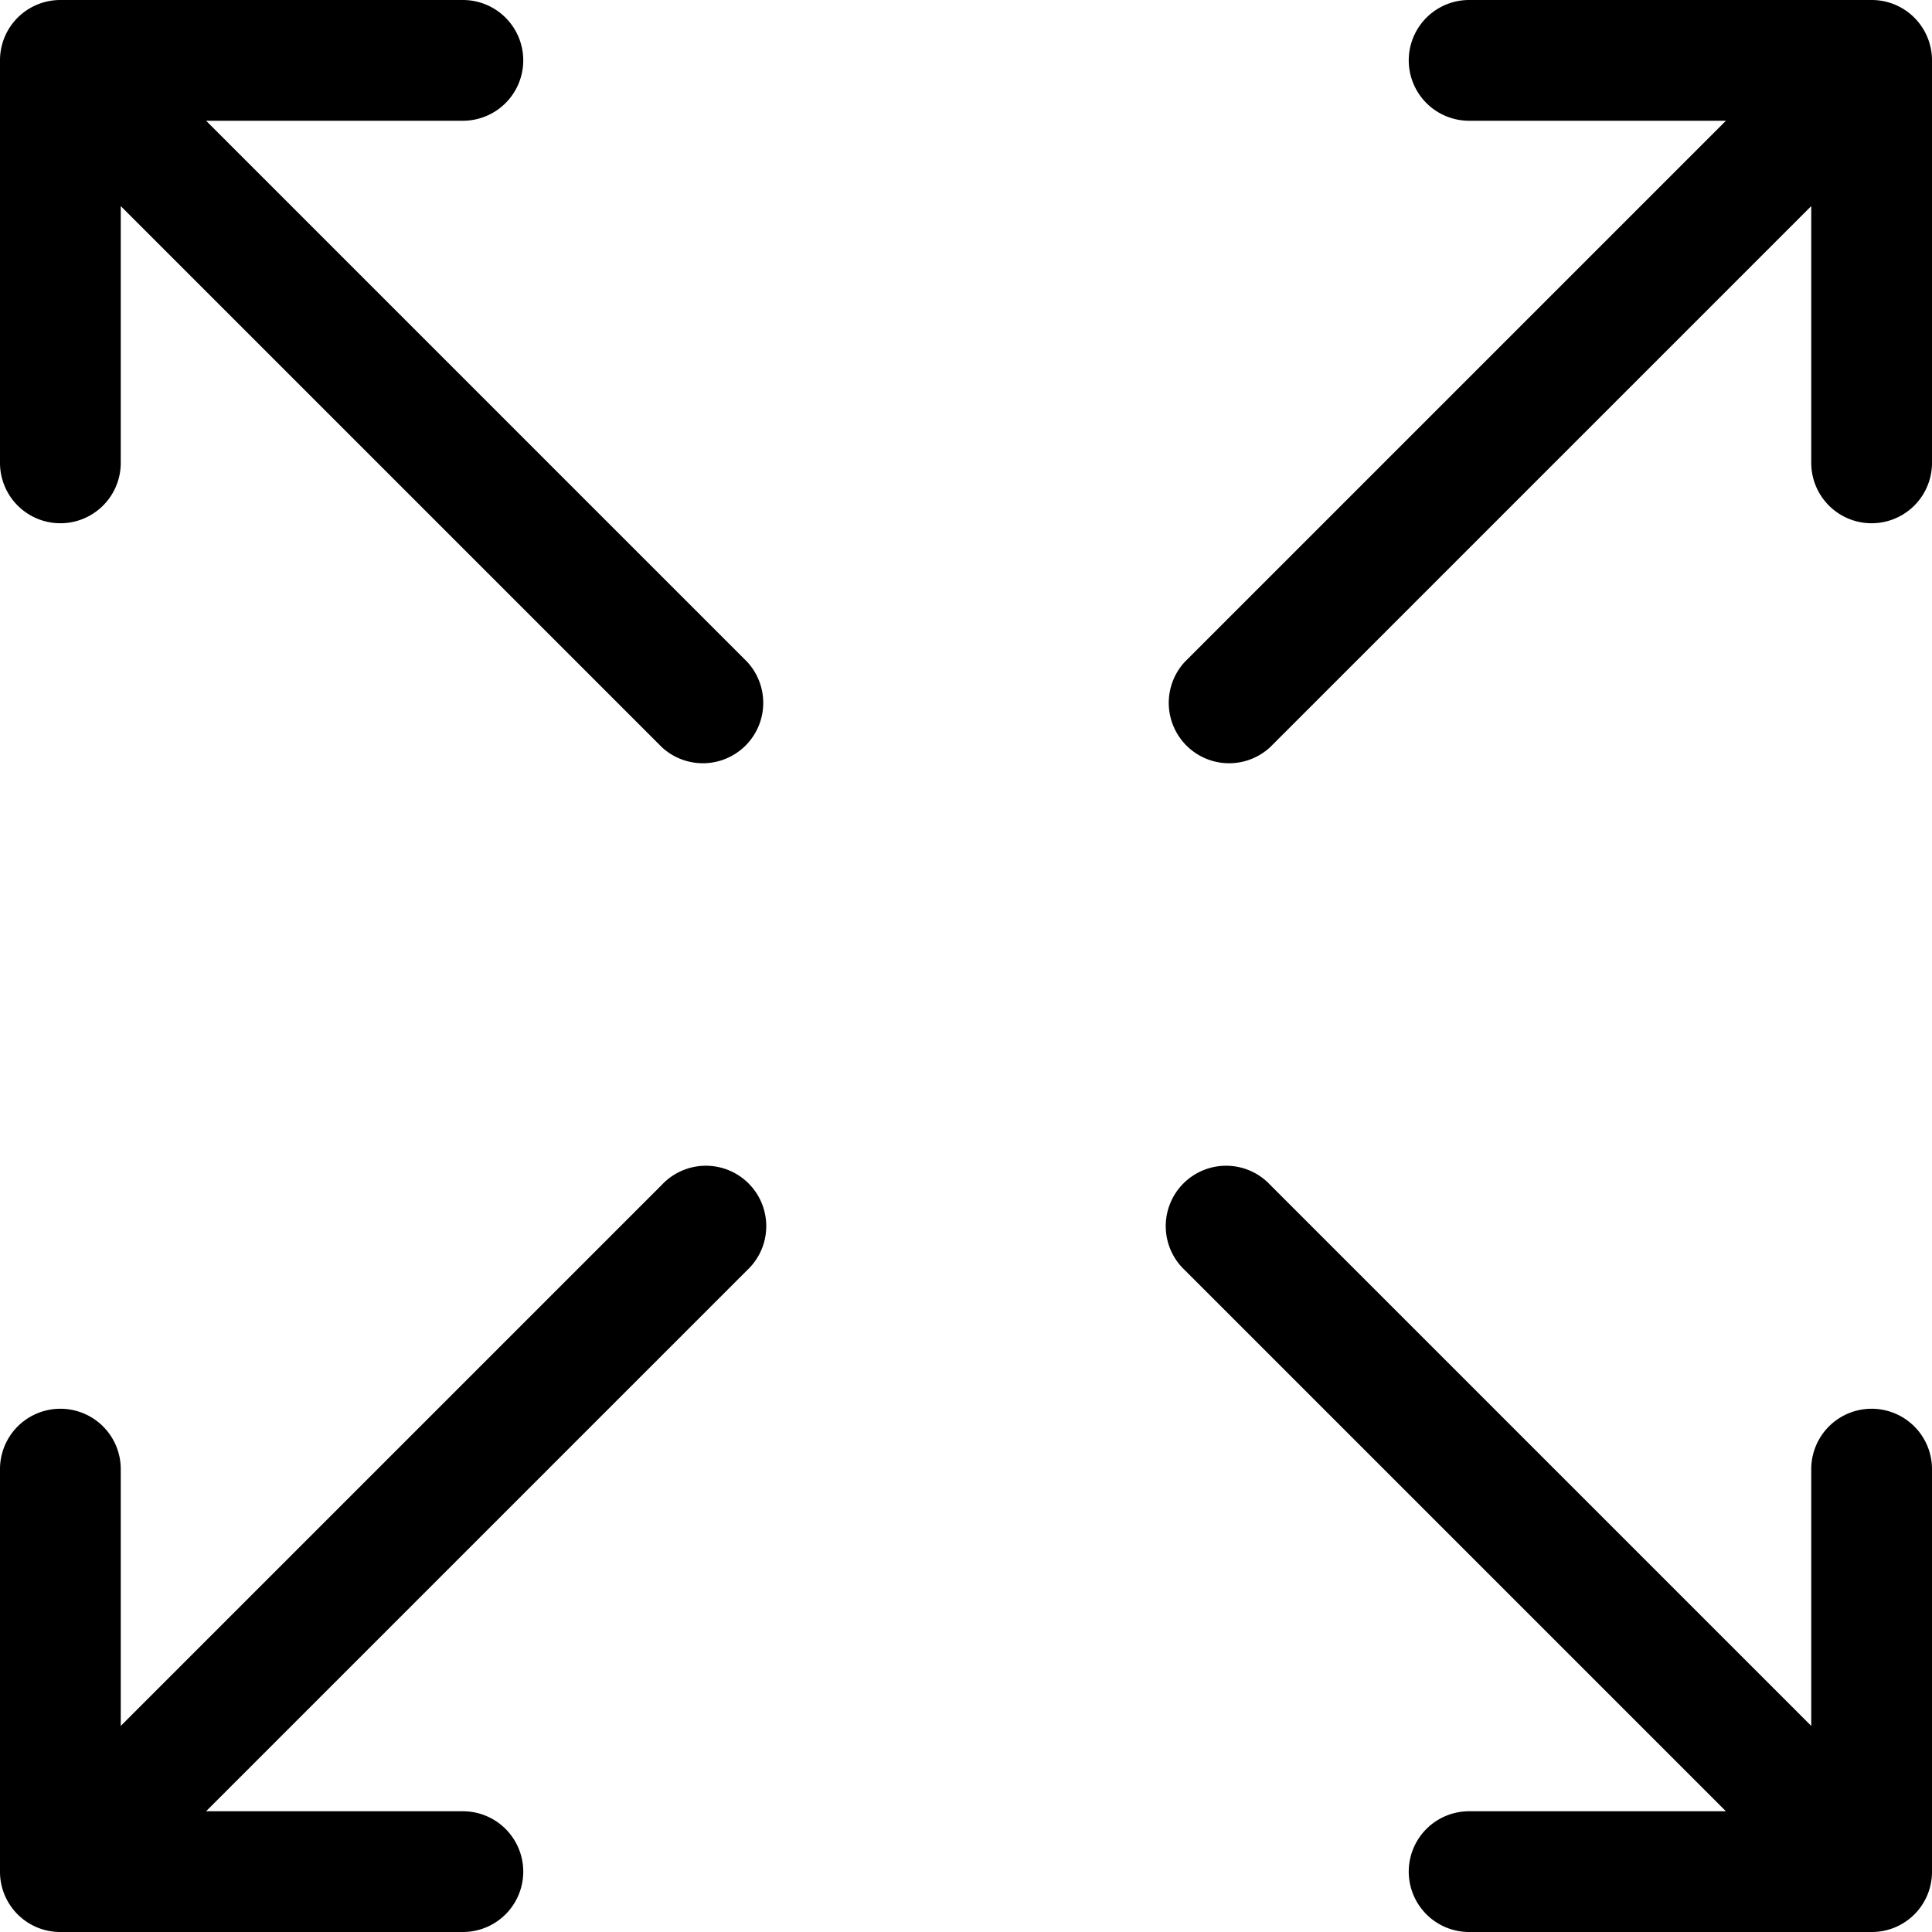 <svg width="24" height="24" viewBox="0 0 24 24" fill="none" xmlns="http://www.w3.org/2000/svg"><g clip-path="url(#clip0)" fill-rule="evenodd" clip-rule="evenodd" fill="#000"><path d="M9.28 15.78a.75.75 0 10-1.06-1.06L1.5 21.44v-3.19a.75.75 0 00-1.5 0v5a.748.748 0 00.75.75h5a.75.75 0 000-1.5H2.56l6.72-6.72zM23.943.463A.748.748 0 0023.25 0h-5a.75.75 0 000 1.5h3.19l-6.72 6.72a.75.75 0 001.06 1.06l6.72-6.72v3.19a.75.75 0 001.5 0v-5a.747.747 0 00-.057-.287zM.463.057A.748.748 0 000 .75v5a.75.75 0 001.5 0V2.56l6.72 6.72a.75.75 0 001.06-1.06L2.56 1.5h3.19a.75.75 0 000-1.5h-5a.748.748 0 00-.287.057zM15.78 14.72a.75.75 0 10-1.06 1.06l6.72 6.72h-3.19a.75.75 0 000 1.5h5a.747.747 0 00.75-.75v-5a.75.75 0 00-1.5 0v3.19l-6.72-6.72z"/></g><defs><clipPath id="clip0"><path fill="#fff" d="M0 0h24v24H0z"/></clipPath></defs></svg>